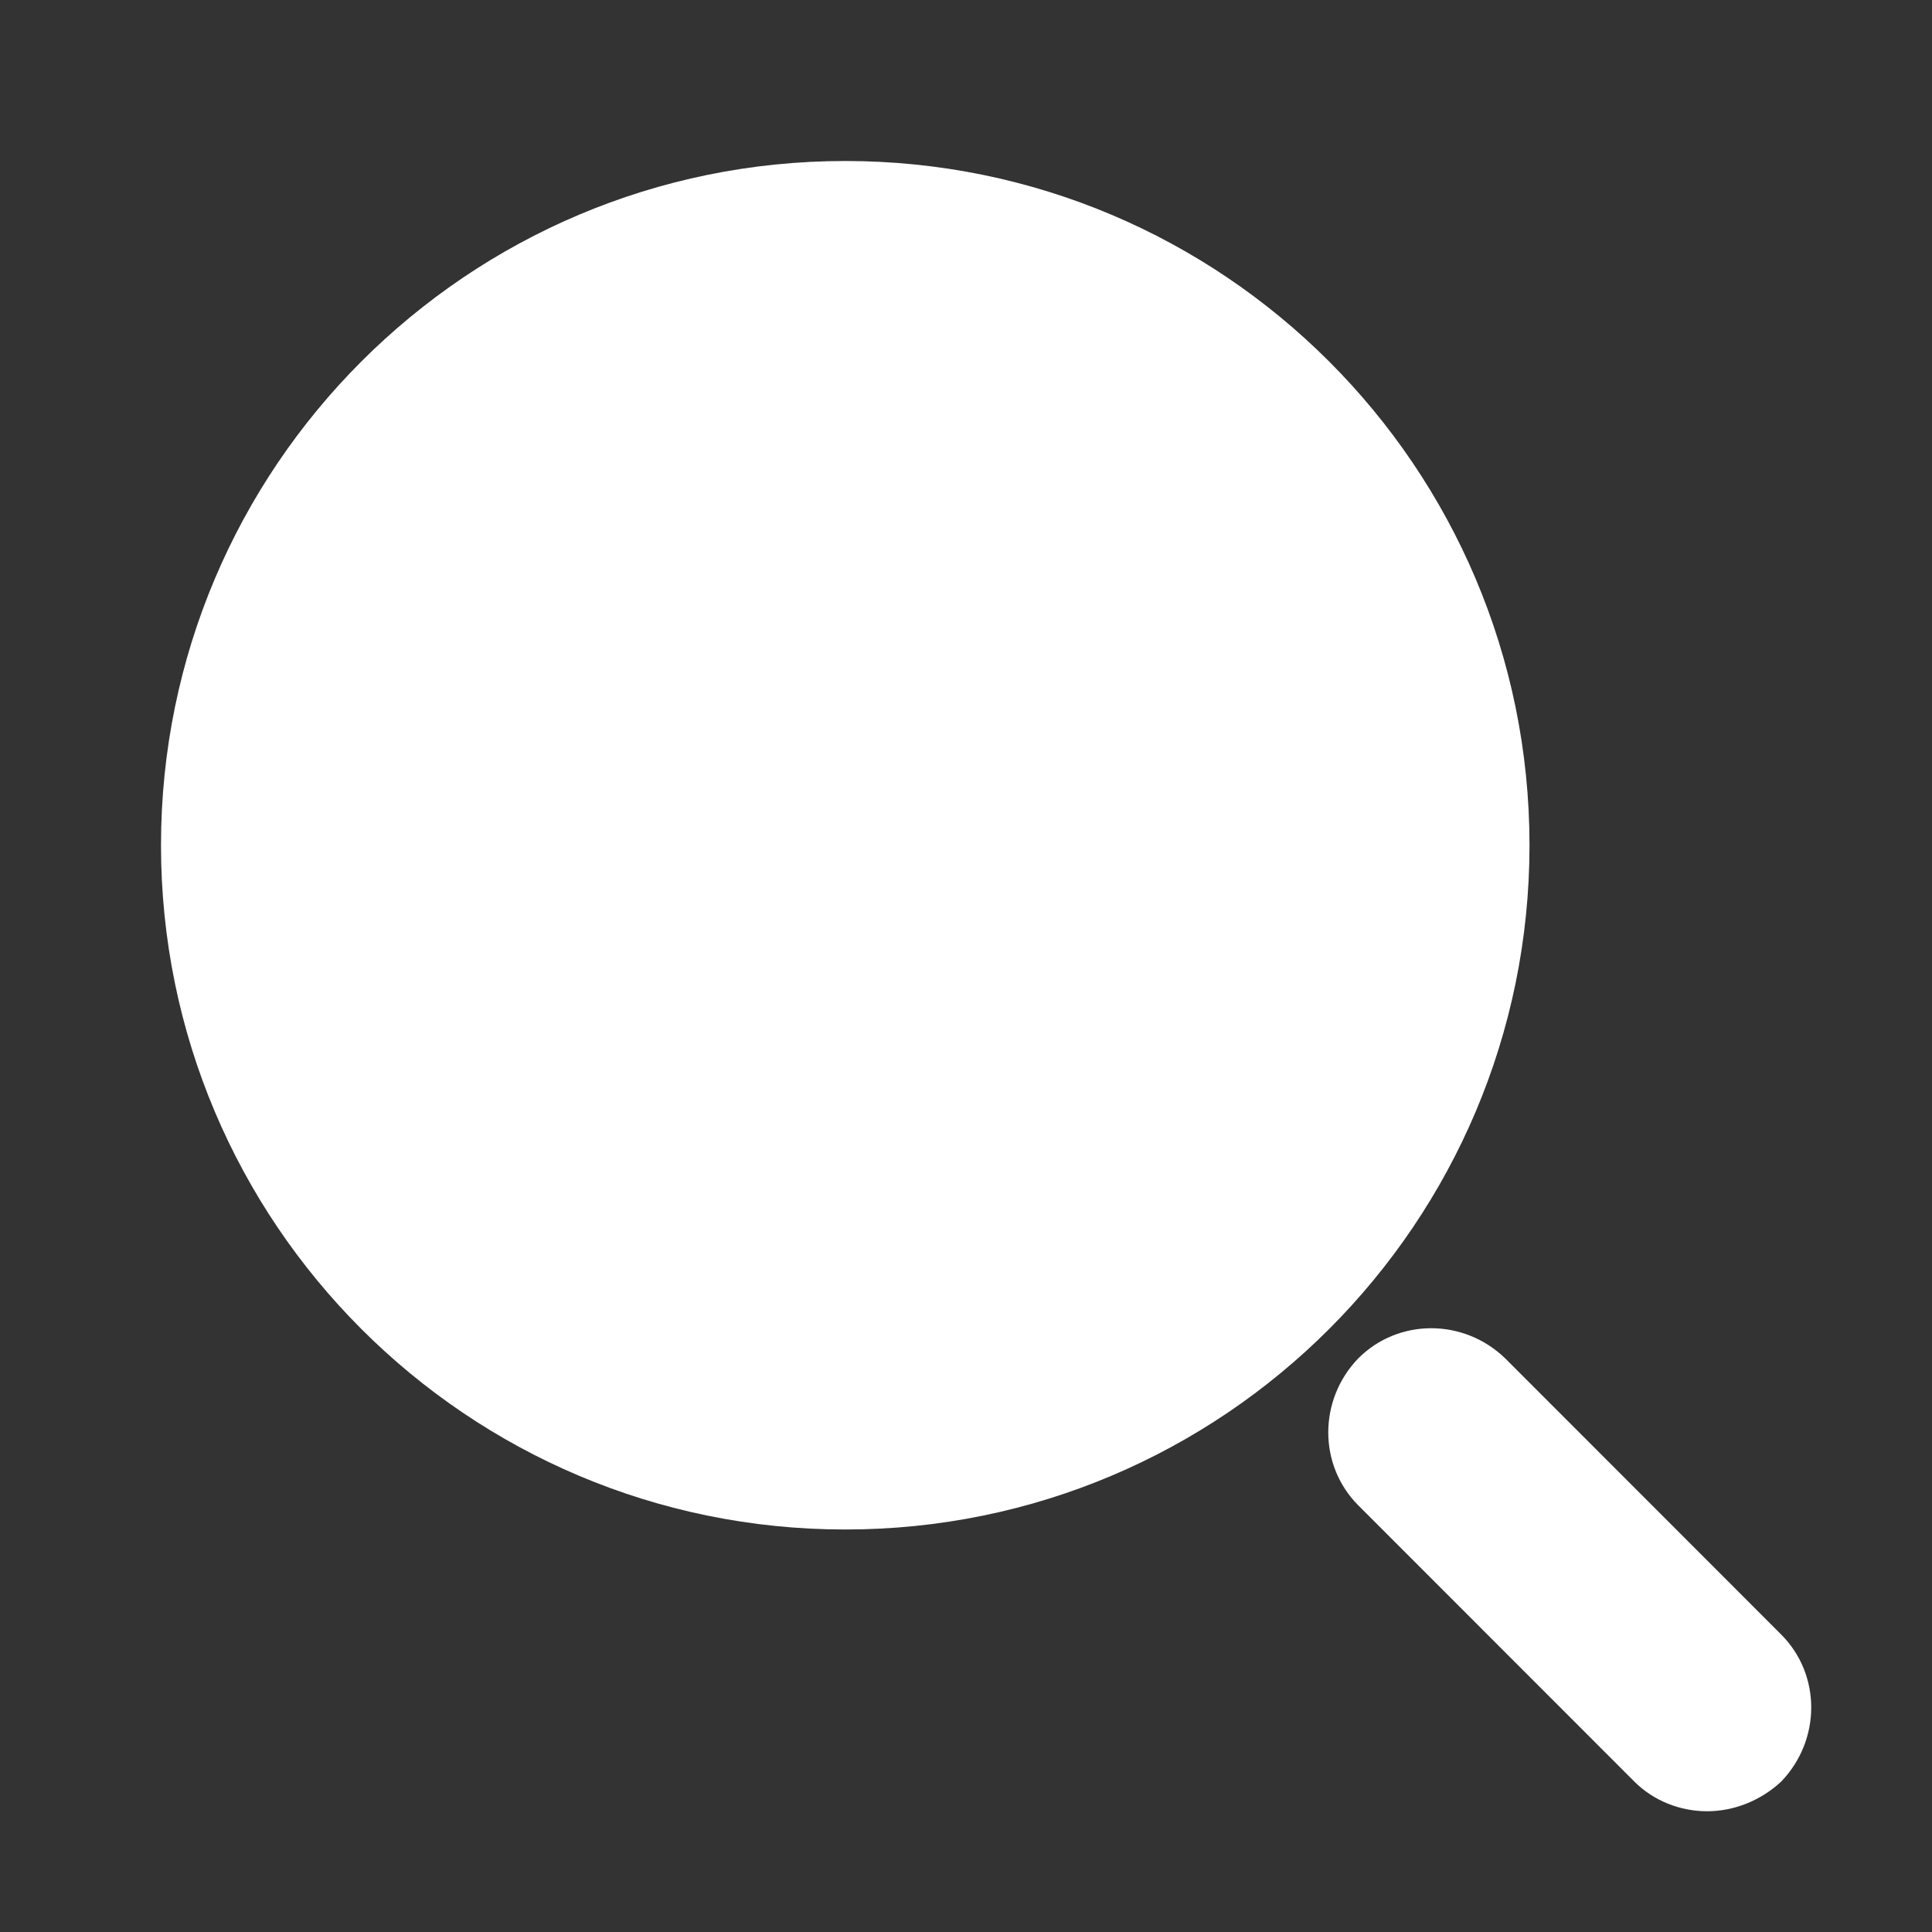 <svg width="24" height="24" viewBox="0 0 24 24" fill="none" xmlns="http://www.w3.org/2000/svg">
<rect x="0" y="0" width="24" height="24" fill="#333333" stroke="none"/>
<path d="M10.5 19C15.194 19 19 15.194 19 10.5C19 5.806 15.194 2 10.5 2C5.806 2 2 5.806 2 10.5C2 15.194 5.806 19 10.5 19Z" fill="white"/>
<path d="M21.205 22.5C20.873 22.5 20.541 22.371 20.302 22.131L16.873 18.7C16.376 18.202 16.376 17.39 16.873 16.874C17.371 16.375 18.182 16.375 18.698 16.874L22.127 20.305C22.624 20.803 22.624 21.614 22.127 22.131C21.869 22.371 21.537 22.5 21.205 22.5Z" fill="white"/>
</svg>
